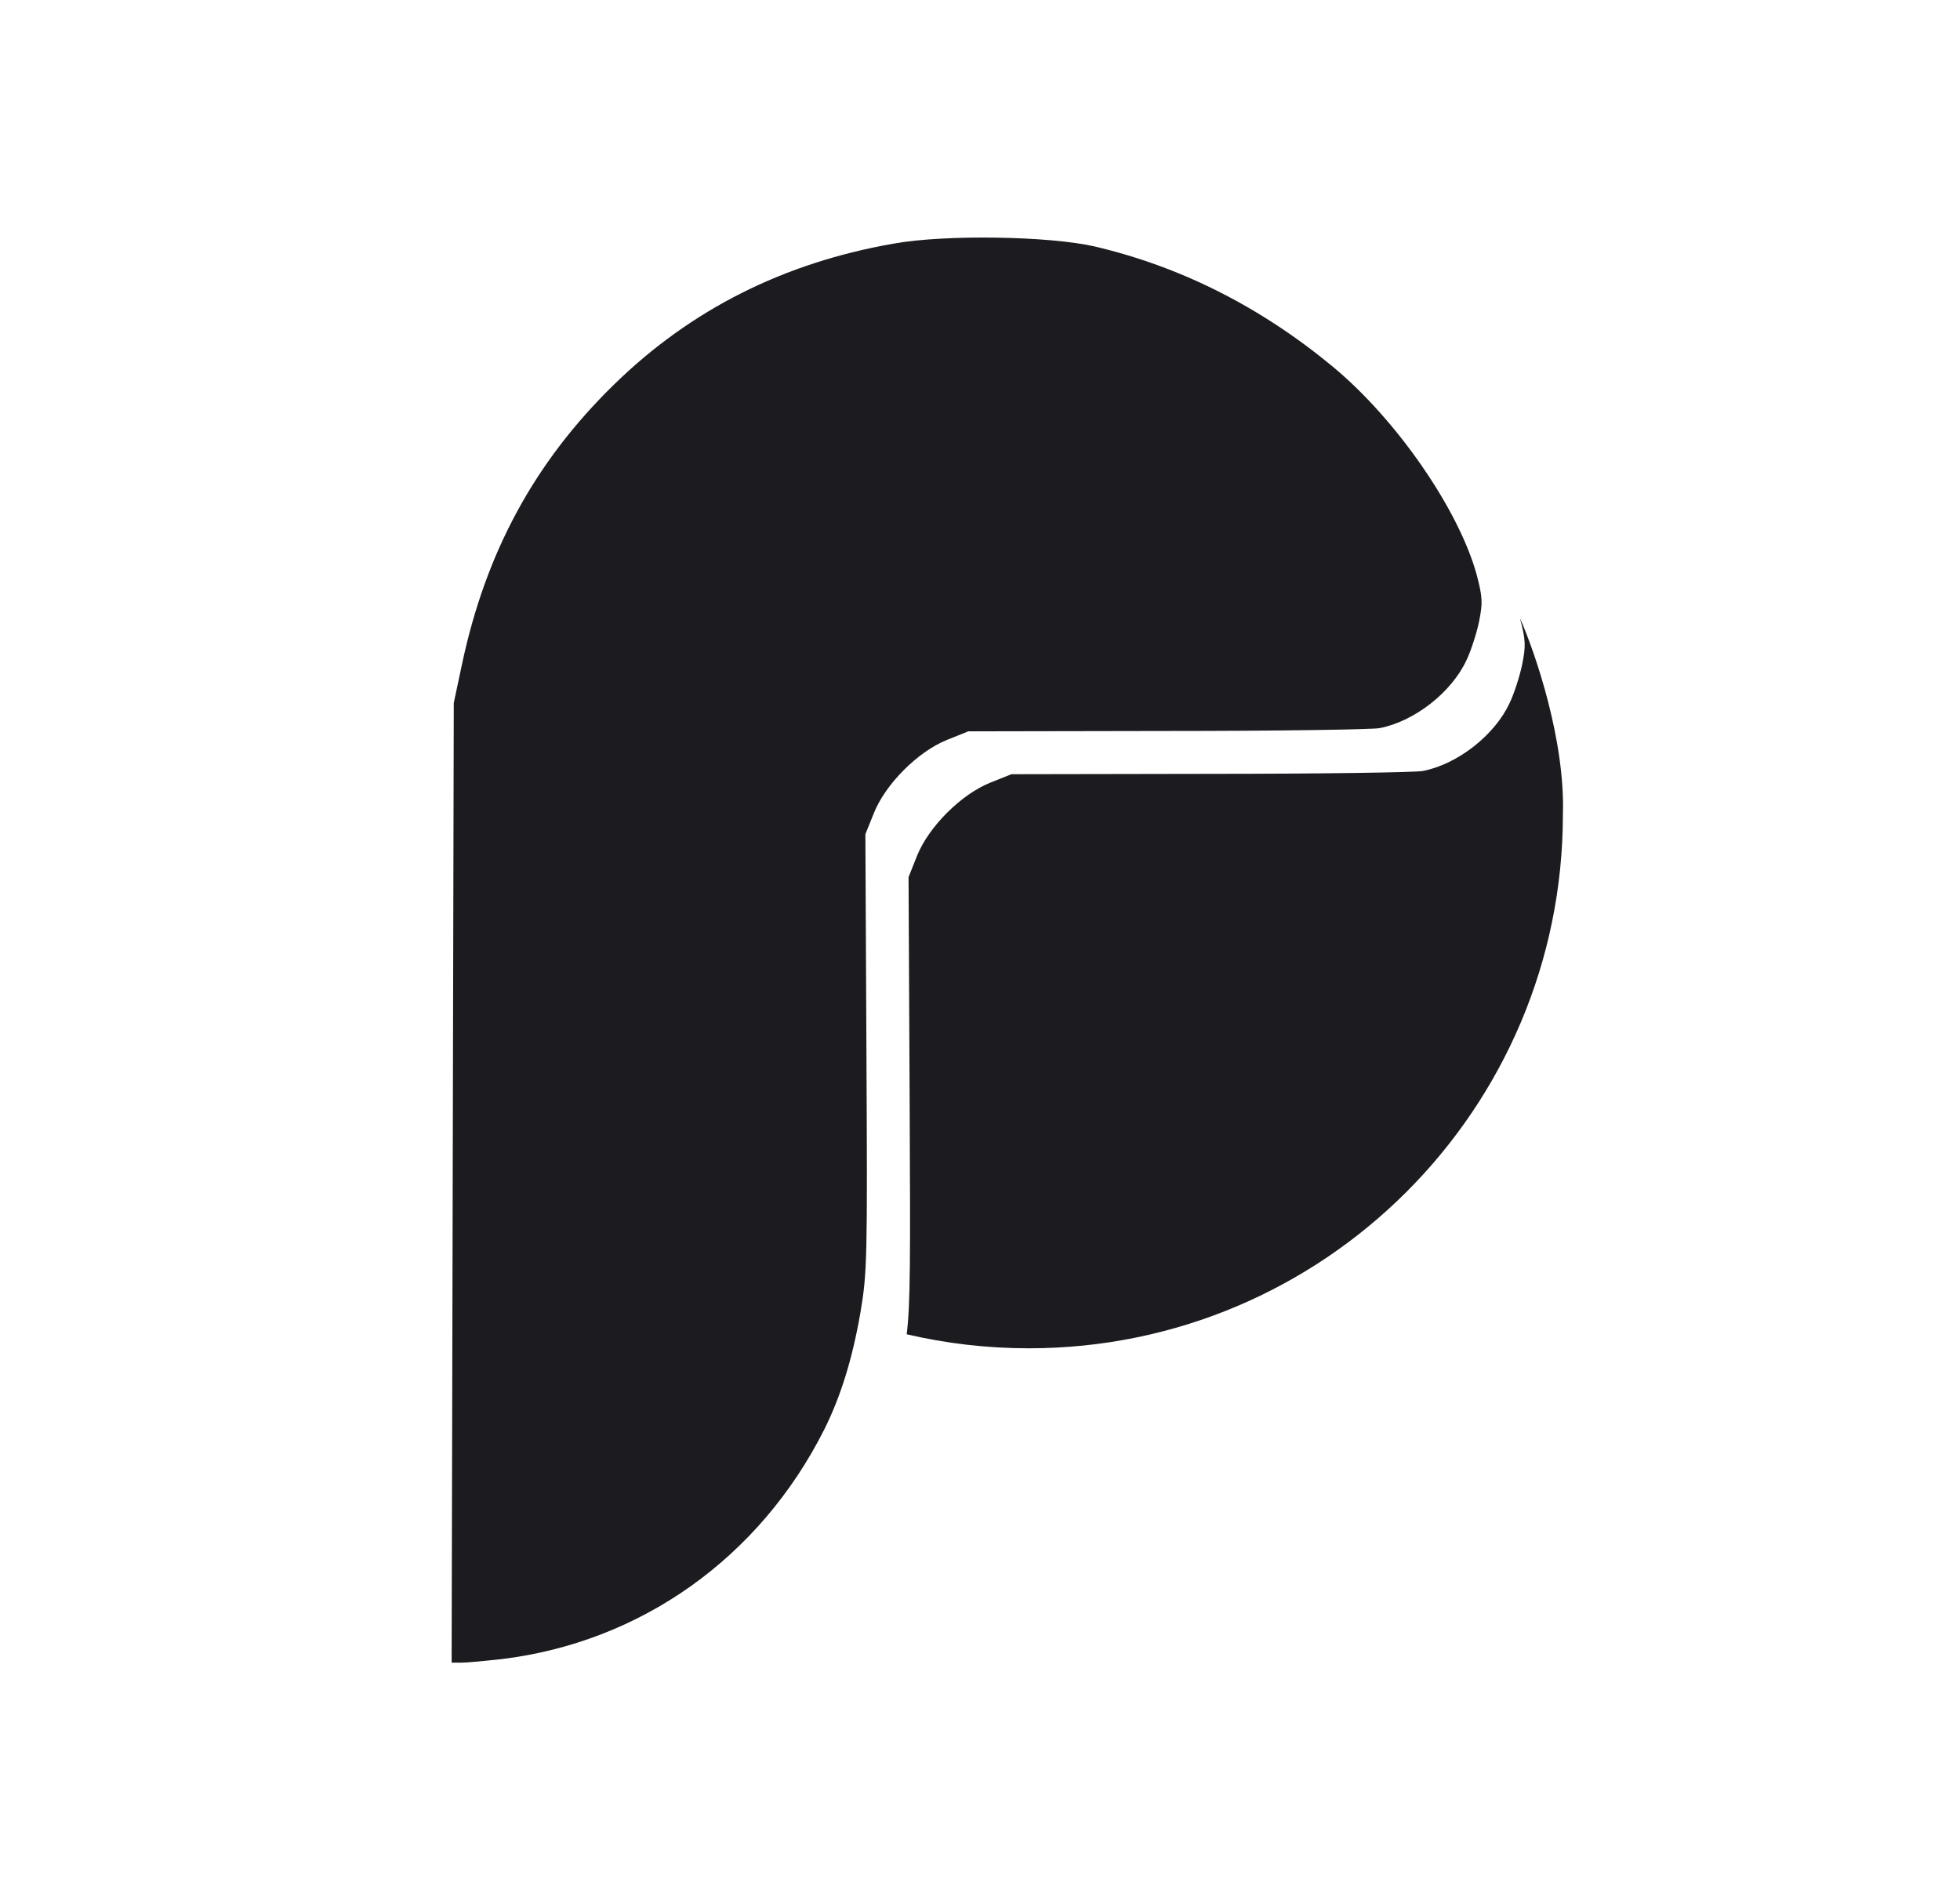 <svg width="33" height="32" viewBox="0 0 33 32" fill="none" xmlns="http://www.w3.org/2000/svg">
<path fill-rule="evenodd" clip-rule="evenodd" d="M10.335 6.479C11.631 5.212 13.196 4.424 15.055 4.101C15.927 3.946 17.66 3.976 18.424 4.149C19.876 4.489 21.22 5.165 22.439 6.174C23.515 7.065 24.566 8.588 24.865 9.687C24.961 10.058 24.967 10.148 24.901 10.476C24.859 10.673 24.764 10.966 24.692 11.115C24.441 11.659 23.814 12.149 23.228 12.262C23.102 12.286 21.489 12.31 19.649 12.31L16.303 12.316L15.945 12.46C15.455 12.657 14.911 13.201 14.714 13.691L14.57 14.049L14.588 17.723C14.606 21.213 14.6 21.434 14.487 22.103C14.35 22.892 14.152 23.525 13.877 24.075C12.79 26.232 10.794 27.654 8.446 27.94C8.172 27.97 7.867 28 7.771 28H7.604L7.622 19.916L7.64 11.838L7.777 11.193C8.178 9.299 9.002 7.781 10.335 6.479ZM25.627 11.198C25.693 10.869 25.687 10.78 25.591 10.409C25.849 10.993 26.354 12.472 26.314 13.714C26.314 18.68 22.288 22.706 17.322 22.706C16.615 22.706 15.927 22.624 15.266 22.47C15.328 21.956 15.329 21.277 15.315 18.445L15.297 14.771L15.44 14.412C15.637 13.922 16.181 13.379 16.671 13.181L17.029 13.038L20.375 13.032C22.215 13.032 23.829 13.008 23.954 12.984C24.54 12.871 25.167 12.381 25.418 11.837C25.49 11.688 25.585 11.395 25.627 11.198Z" fill="#1C1B1F"/>
</svg>
